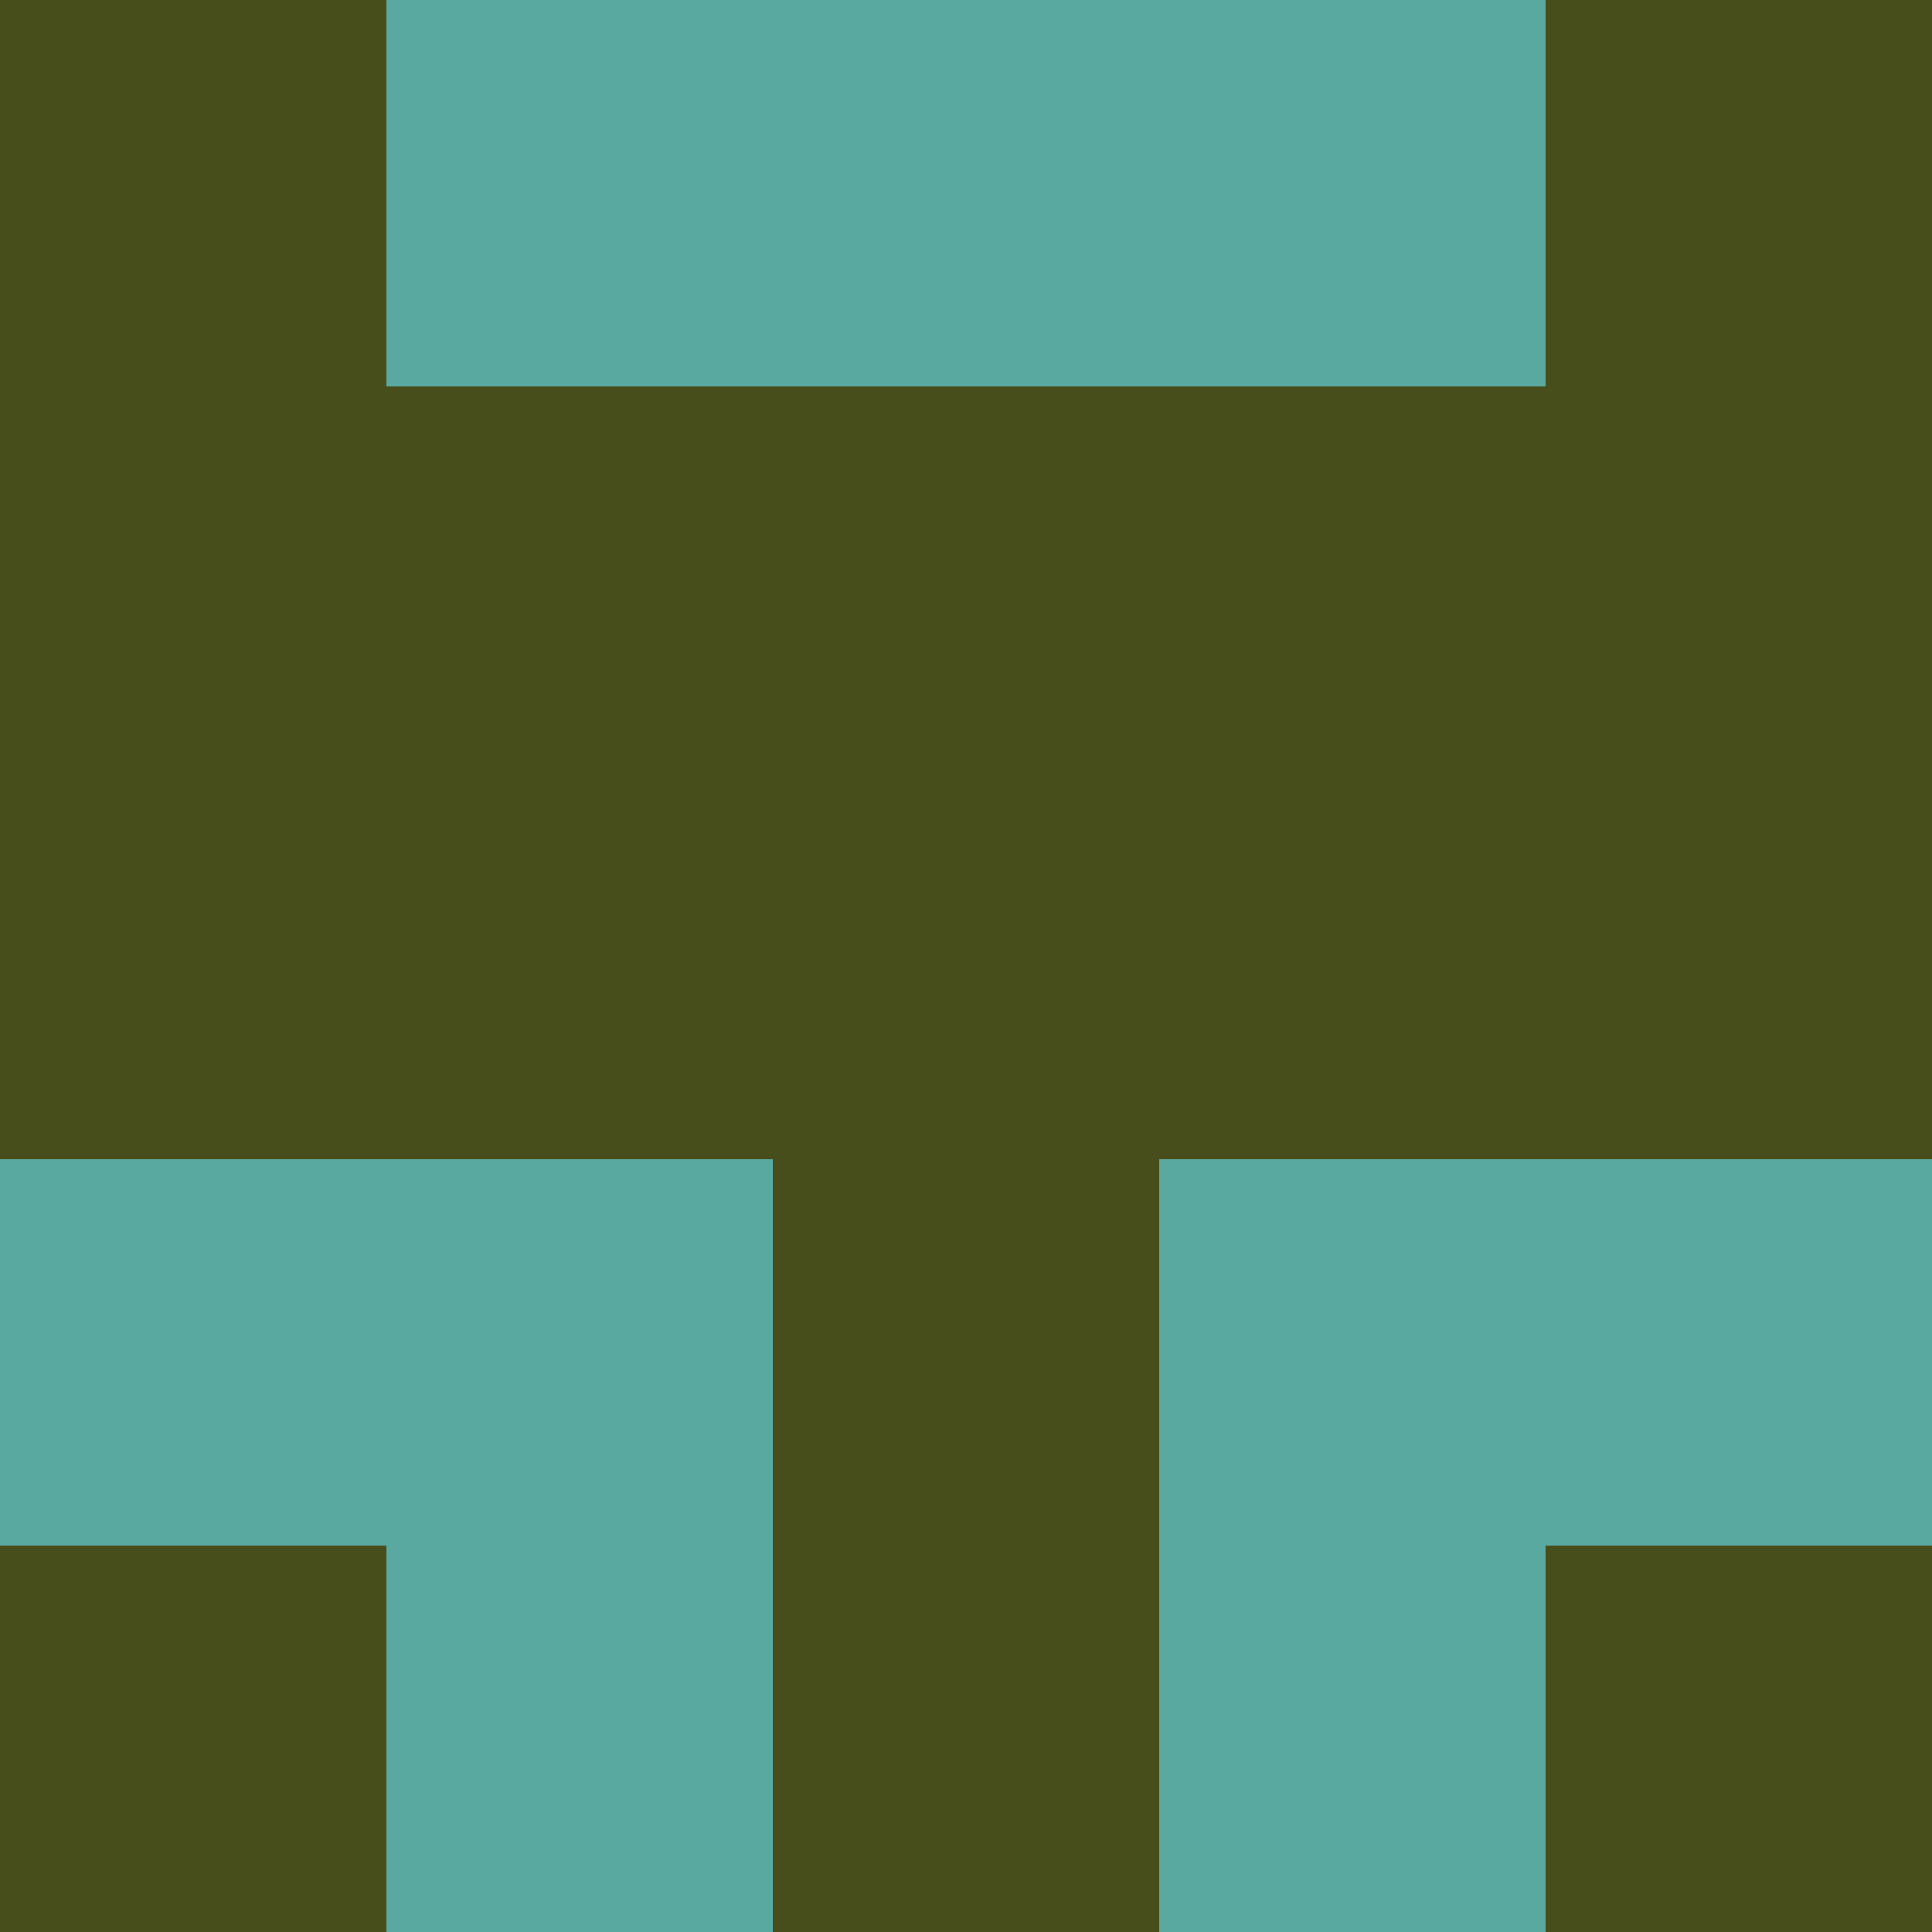 <?xml version="1.0" encoding="utf-8"?>
<!DOCTYPE svg PUBLIC "-//W3C//DTD SVG 20010904//EN"
        "http://www.w3.org/TR/2001/REC-SVG-20010904/DTD/svg10.dtd">

<svg viewBox="0 0 5 5"
     xmlns="http://www.w3.org/2000/svg"
     xmlns:xlink="http://www.w3.org/1999/xlink">

            <rect x ="0" y="0"
          width="1" height="1"
          fill="#484E1B"></rect>
        <rect x ="4" y="0"
          width="1" height="1"
          fill="#484E1B"></rect>
        <rect x ="1" y="0"
          width="1" height="1"
          fill="#5AA9A0"></rect>
        <rect x ="3" y="0"
          width="1" height="1"
          fill="#5AA9A0"></rect>
        <rect x ="2" y="0"
          width="1" height="1"
          fill="#5AA9A0"></rect>
                <rect x ="0" y="1"
          width="1" height="1"
          fill="#484E1B"></rect>
        <rect x ="4" y="1"
          width="1" height="1"
          fill="#484E1B"></rect>
        <rect x ="1" y="1"
          width="1" height="1"
          fill="#484E1B"></rect>
        <rect x ="3" y="1"
          width="1" height="1"
          fill="#484E1B"></rect>
        <rect x ="2" y="1"
          width="1" height="1"
          fill="#484E1B"></rect>
                <rect x ="0" y="2"
          width="1" height="1"
          fill="#484E1B"></rect>
        <rect x ="4" y="2"
          width="1" height="1"
          fill="#484E1B"></rect>
        <rect x ="1" y="2"
          width="1" height="1"
          fill="#484E1B"></rect>
        <rect x ="3" y="2"
          width="1" height="1"
          fill="#484E1B"></rect>
        <rect x ="2" y="2"
          width="1" height="1"
          fill="#484E1B"></rect>
                <rect x ="0" y="3"
          width="1" height="1"
          fill="#5AA9A0"></rect>
        <rect x ="4" y="3"
          width="1" height="1"
          fill="#5AA9A0"></rect>
        <rect x ="1" y="3"
          width="1" height="1"
          fill="#5AA9A0"></rect>
        <rect x ="3" y="3"
          width="1" height="1"
          fill="#5AA9A0"></rect>
        <rect x ="2" y="3"
          width="1" height="1"
          fill="#484E1B"></rect>
                <rect x ="0" y="4"
          width="1" height="1"
          fill="#484E1B"></rect>
        <rect x ="4" y="4"
          width="1" height="1"
          fill="#484E1B"></rect>
        <rect x ="1" y="4"
          width="1" height="1"
          fill="#5AA9A0"></rect>
        <rect x ="3" y="4"
          width="1" height="1"
          fill="#5AA9A0"></rect>
        <rect x ="2" y="4"
          width="1" height="1"
          fill="#484E1B"></rect>
        </svg>

